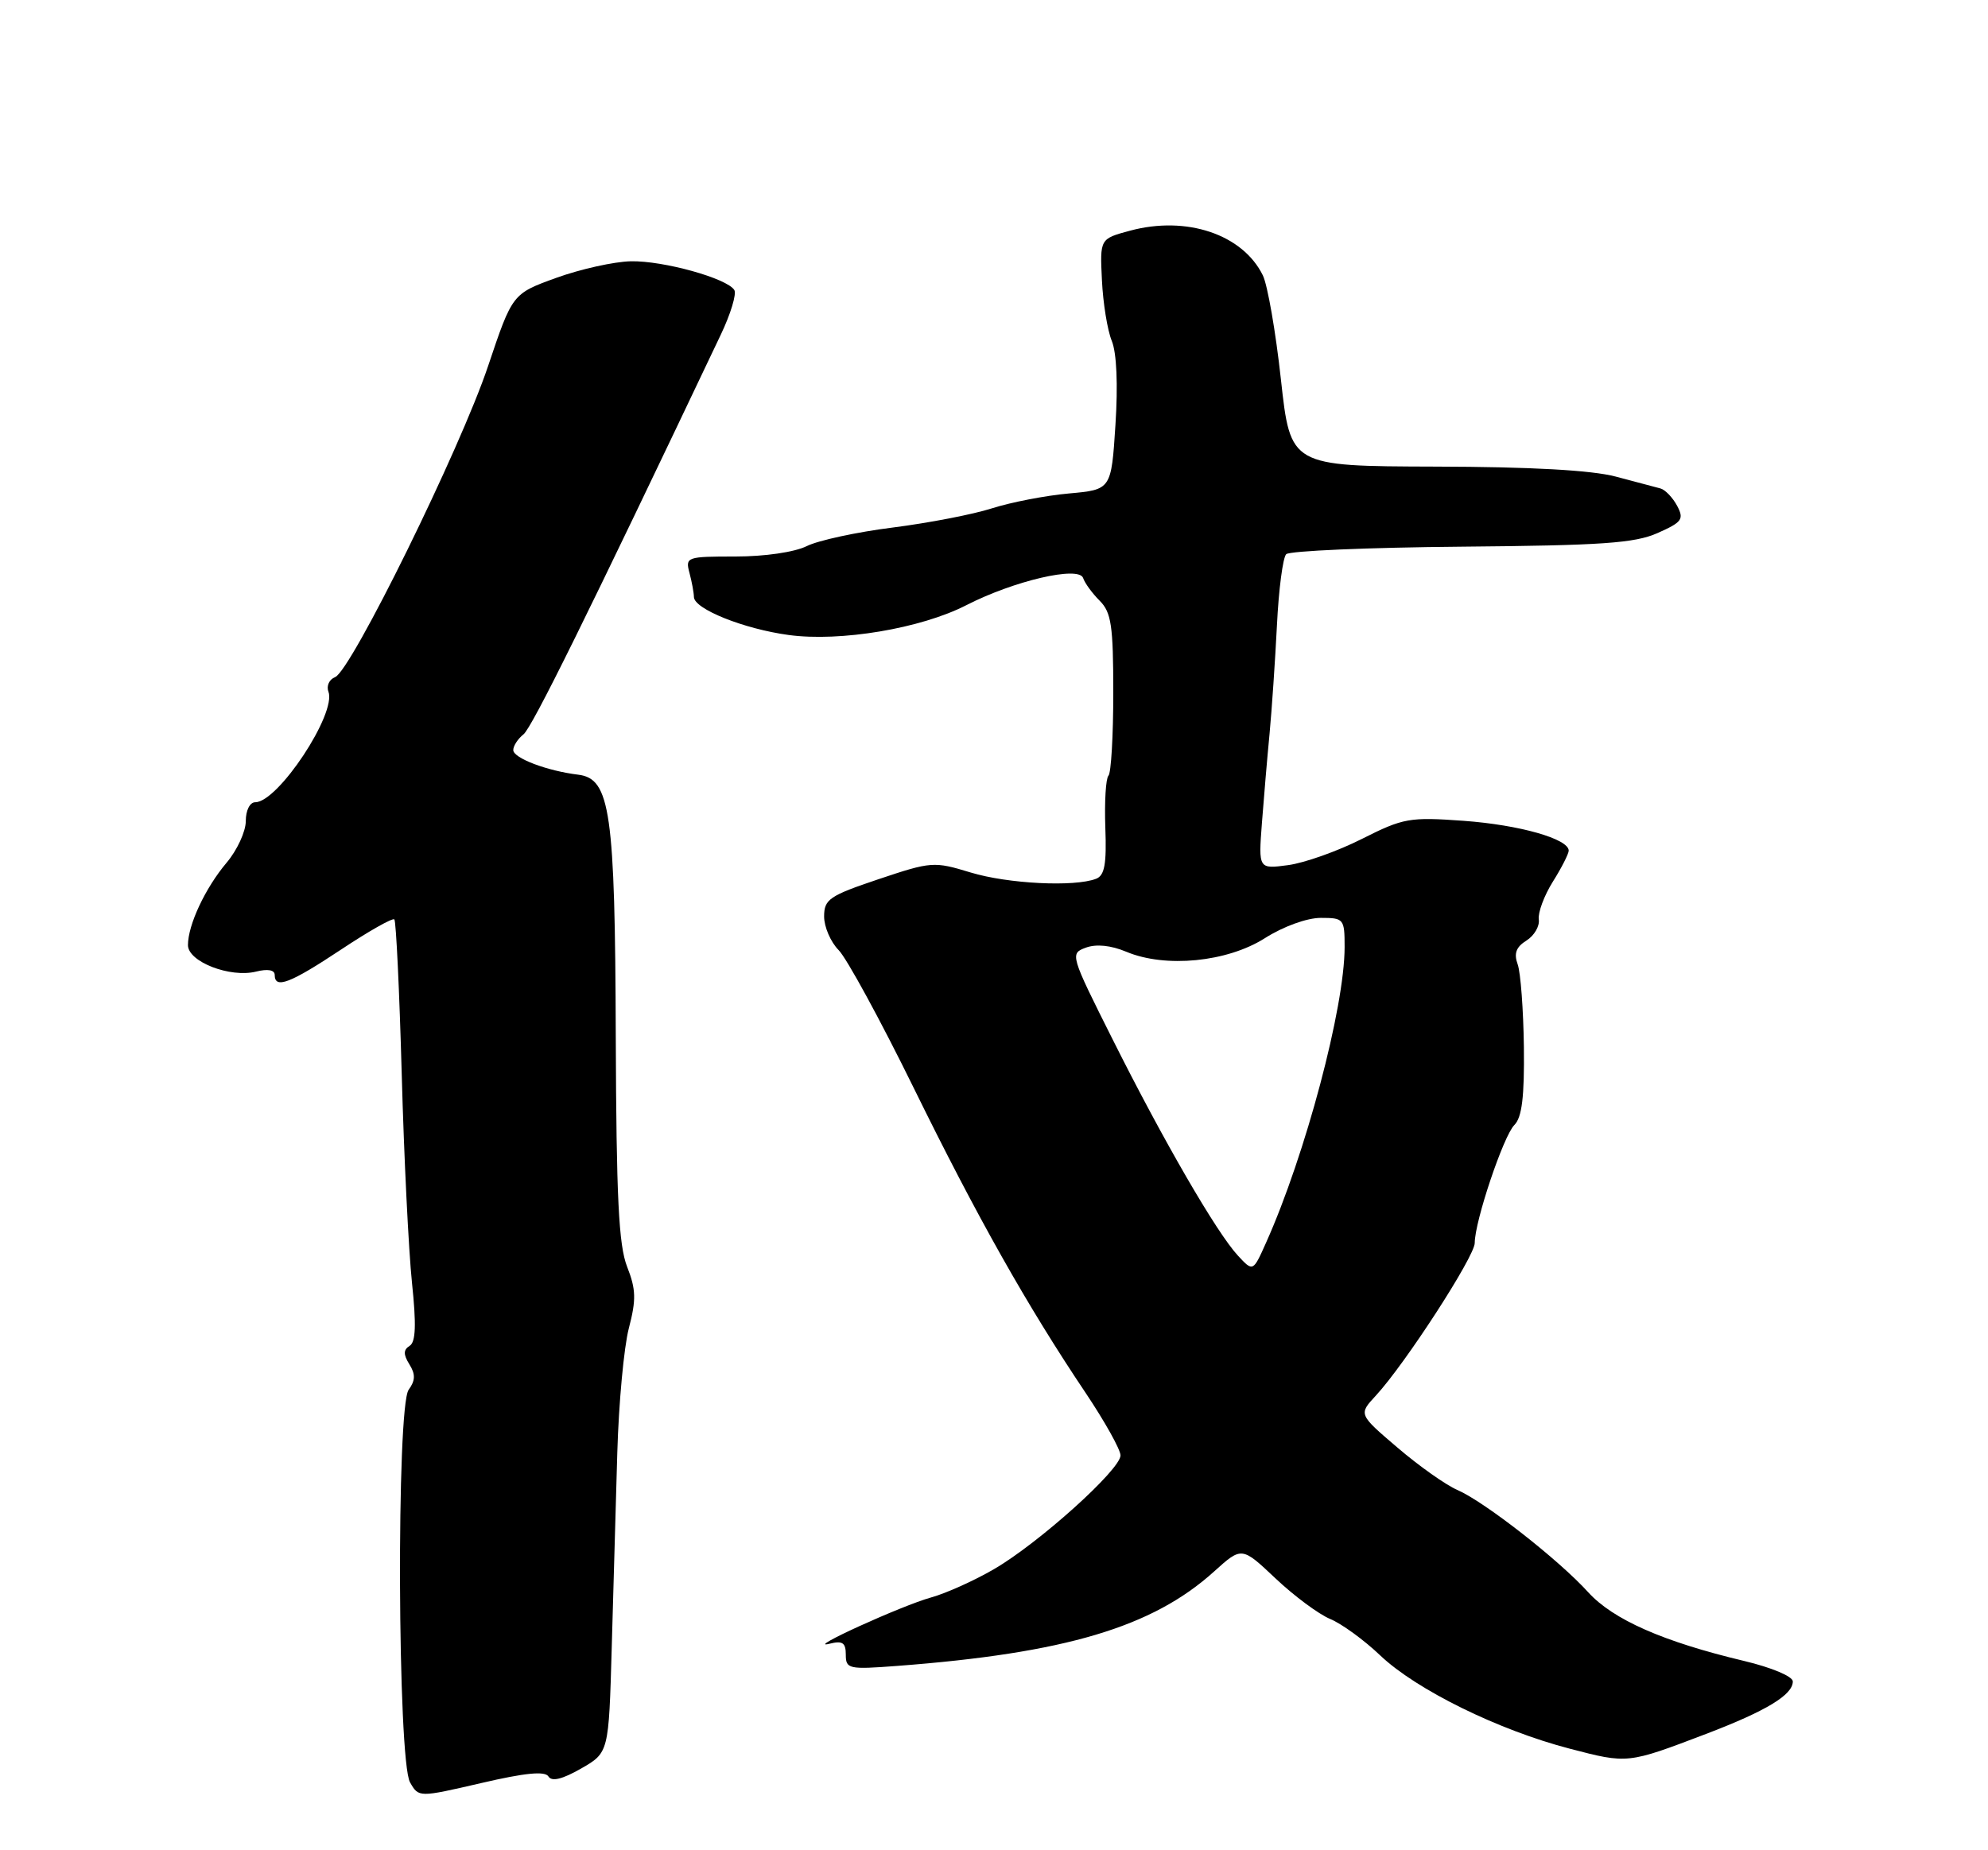 <?xml version="1.0" encoding="UTF-8" standalone="no"?>
<!DOCTYPE svg PUBLIC "-//W3C//DTD SVG 1.1//EN" "http://www.w3.org/Graphics/SVG/1.1/DTD/svg11.dtd" >
<svg xmlns="http://www.w3.org/2000/svg" xmlns:xlink="http://www.w3.org/1999/xlink" version="1.1" viewBox="0 0 275 256">
 <g >
 <path fill="currentColor"
d=" M 75.87 245.80 C 76.33 246.54 77.79 246.18 80.38 244.70 C 84.21 242.50 84.21 242.50 84.62 228.00 C 84.84 220.03 85.19 207.88 85.39 201.00 C 85.59 194.12 86.31 186.37 86.99 183.77 C 88.02 179.82 87.98 178.40 86.75 175.27 C 85.58 172.28 85.26 165.67 85.18 143.47 C 85.08 112.33 84.43 107.74 80.00 107.19 C 75.69 106.67 71.00 104.89 71.00 103.78 C 71.00 103.20 71.64 102.22 72.41 101.61 C 73.58 100.69 81.21 85.24 99.71 46.30 C 101.07 43.45 101.91 40.67 101.58 40.13 C 100.58 38.51 91.78 36.06 87.27 36.15 C 84.95 36.20 80.31 37.23 76.96 38.44 C 70.88 40.64 70.88 40.64 67.52 50.64 C 63.69 62.08 48.56 92.85 46.35 93.69 C 45.55 94.00 45.13 94.90 45.43 95.69 C 46.59 98.71 38.47 111.00 35.31 111.00 C 34.56 111.00 34.00 112.12 34.00 113.61 C 34.00 115.04 32.81 117.63 31.35 119.36 C 28.40 122.85 26.00 127.97 26.00 130.77 C 26.00 133.07 31.83 135.33 35.43 134.43 C 37.03 134.03 38.00 134.20 38.00 134.89 C 38.00 136.88 40.12 136.07 47.17 131.39 C 50.99 128.85 54.31 126.97 54.55 127.21 C 54.79 127.46 55.25 137.07 55.57 148.58 C 55.88 160.08 56.53 173.10 56.99 177.49 C 57.60 183.30 57.51 185.68 56.67 186.21 C 55.79 186.76 55.78 187.40 56.63 188.77 C 57.49 190.15 57.46 191.01 56.53 192.29 C 54.82 194.63 54.99 243.55 56.72 246.61 C 57.92 248.71 57.92 248.71 66.56 246.71 C 72.64 245.29 75.40 245.02 75.87 245.80 Z  M 236.00 239.91 C 244.33 236.73 248.00 234.51 248.00 232.65 C 248.00 231.95 245.07 230.72 241.25 229.81 C 230.07 227.15 223.13 224.09 219.69 220.30 C 215.60 215.79 205.34 207.78 201.61 206.16 C 200.02 205.48 196.29 202.84 193.32 200.30 C 187.92 195.69 187.92 195.69 190.32 193.10 C 194.37 188.72 204.00 173.85 204.00 171.98 C 204.00 168.99 207.97 157.17 209.48 155.66 C 210.53 154.61 210.88 151.77 210.80 144.87 C 210.73 139.72 210.35 134.57 209.94 133.43 C 209.39 131.92 209.72 131.03 211.15 130.14 C 212.23 129.46 213.00 128.15 212.86 127.21 C 212.73 126.27 213.60 123.92 214.80 122.00 C 216.01 120.08 216.99 118.14 217.00 117.70 C 217.00 116.07 210.19 114.13 202.46 113.57 C 194.98 113.03 194.13 113.18 188.40 116.07 C 185.04 117.77 180.44 119.40 178.19 119.70 C 174.08 120.25 174.08 120.25 174.56 113.88 C 174.83 110.37 175.30 104.80 175.62 101.50 C 175.93 98.20 176.39 91.45 176.64 86.51 C 176.88 81.57 177.46 77.14 177.92 76.68 C 178.38 76.22 189.28 75.75 202.13 75.64 C 221.60 75.47 226.13 75.16 229.30 73.75 C 232.70 72.24 232.98 71.84 231.99 69.97 C 231.37 68.83 230.34 67.75 229.68 67.58 C 229.03 67.41 226.25 66.67 223.50 65.94 C 220.17 65.06 211.81 64.59 198.51 64.56 C 178.51 64.50 178.51 64.50 177.19 52.51 C 176.47 45.91 175.34 39.43 174.69 38.10 C 171.90 32.42 164.13 29.81 156.31 31.92 C 152.15 33.04 152.15 33.04 152.43 38.77 C 152.58 41.92 153.19 45.70 153.79 47.16 C 154.47 48.80 154.66 53.24 154.30 58.78 C 153.72 67.75 153.72 67.75 147.84 68.28 C 144.60 68.57 139.83 69.50 137.23 70.33 C 134.63 71.17 128.45 72.36 123.50 72.99 C 118.55 73.61 113.19 74.77 111.60 75.56 C 109.91 76.40 105.78 77.00 101.73 77.00 C 95.00 77.00 94.79 77.07 95.37 79.25 C 95.70 80.49 95.98 81.99 95.99 82.60 C 96.01 84.26 102.89 87.02 109.10 87.86 C 116.24 88.83 127.38 86.96 133.66 83.74 C 140.28 80.35 149.25 78.26 149.83 79.98 C 150.06 80.68 151.09 82.09 152.12 83.12 C 153.73 84.73 154.00 86.57 154.00 95.83 C 154.00 101.79 153.70 106.97 153.33 107.33 C 152.97 107.70 152.77 110.93 152.90 114.50 C 153.09 119.56 152.80 121.14 151.62 121.59 C 148.61 122.75 139.40 122.28 134.27 120.72 C 129.19 119.17 128.83 119.20 121.52 121.65 C 114.71 123.94 114.00 124.43 114.00 126.81 C 114.00 128.25 114.91 130.35 116.01 131.46 C 117.12 132.58 121.79 141.15 126.38 150.50 C 135.14 168.35 142.10 180.69 150.16 192.70 C 152.82 196.67 155.00 200.57 155.00 201.37 C 155.00 203.34 143.70 213.51 137.50 217.11 C 134.75 218.71 130.83 220.47 128.79 221.03 C 124.71 222.16 111.14 228.34 114.75 227.43 C 116.55 226.98 117.00 227.29 117.00 228.95 C 117.00 230.92 117.40 231.01 124.10 230.50 C 147.33 228.74 159.40 225.15 167.93 217.45 C 171.77 213.98 171.77 213.98 176.44 218.39 C 179.01 220.82 182.41 223.34 183.99 224.00 C 185.58 224.65 188.71 226.93 190.94 229.06 C 195.92 233.79 207.27 239.38 217.14 241.95 C 225.18 244.05 225.13 244.05 236.00 239.91 Z  M 171.25 173.74 C 168.33 170.60 160.97 157.91 153.94 143.87 C 148.04 132.11 147.99 131.94 150.20 131.12 C 151.64 130.59 153.66 130.79 155.81 131.69 C 161.23 133.96 169.73 133.12 174.95 129.82 C 177.51 128.19 180.79 127.00 182.70 127.00 C 185.89 127.00 186.00 127.13 186.00 131.04 C 186.00 139.38 180.58 159.79 175.13 171.95 C 173.33 175.98 173.33 175.98 171.25 173.74 Z "/>
</g>
</svg>